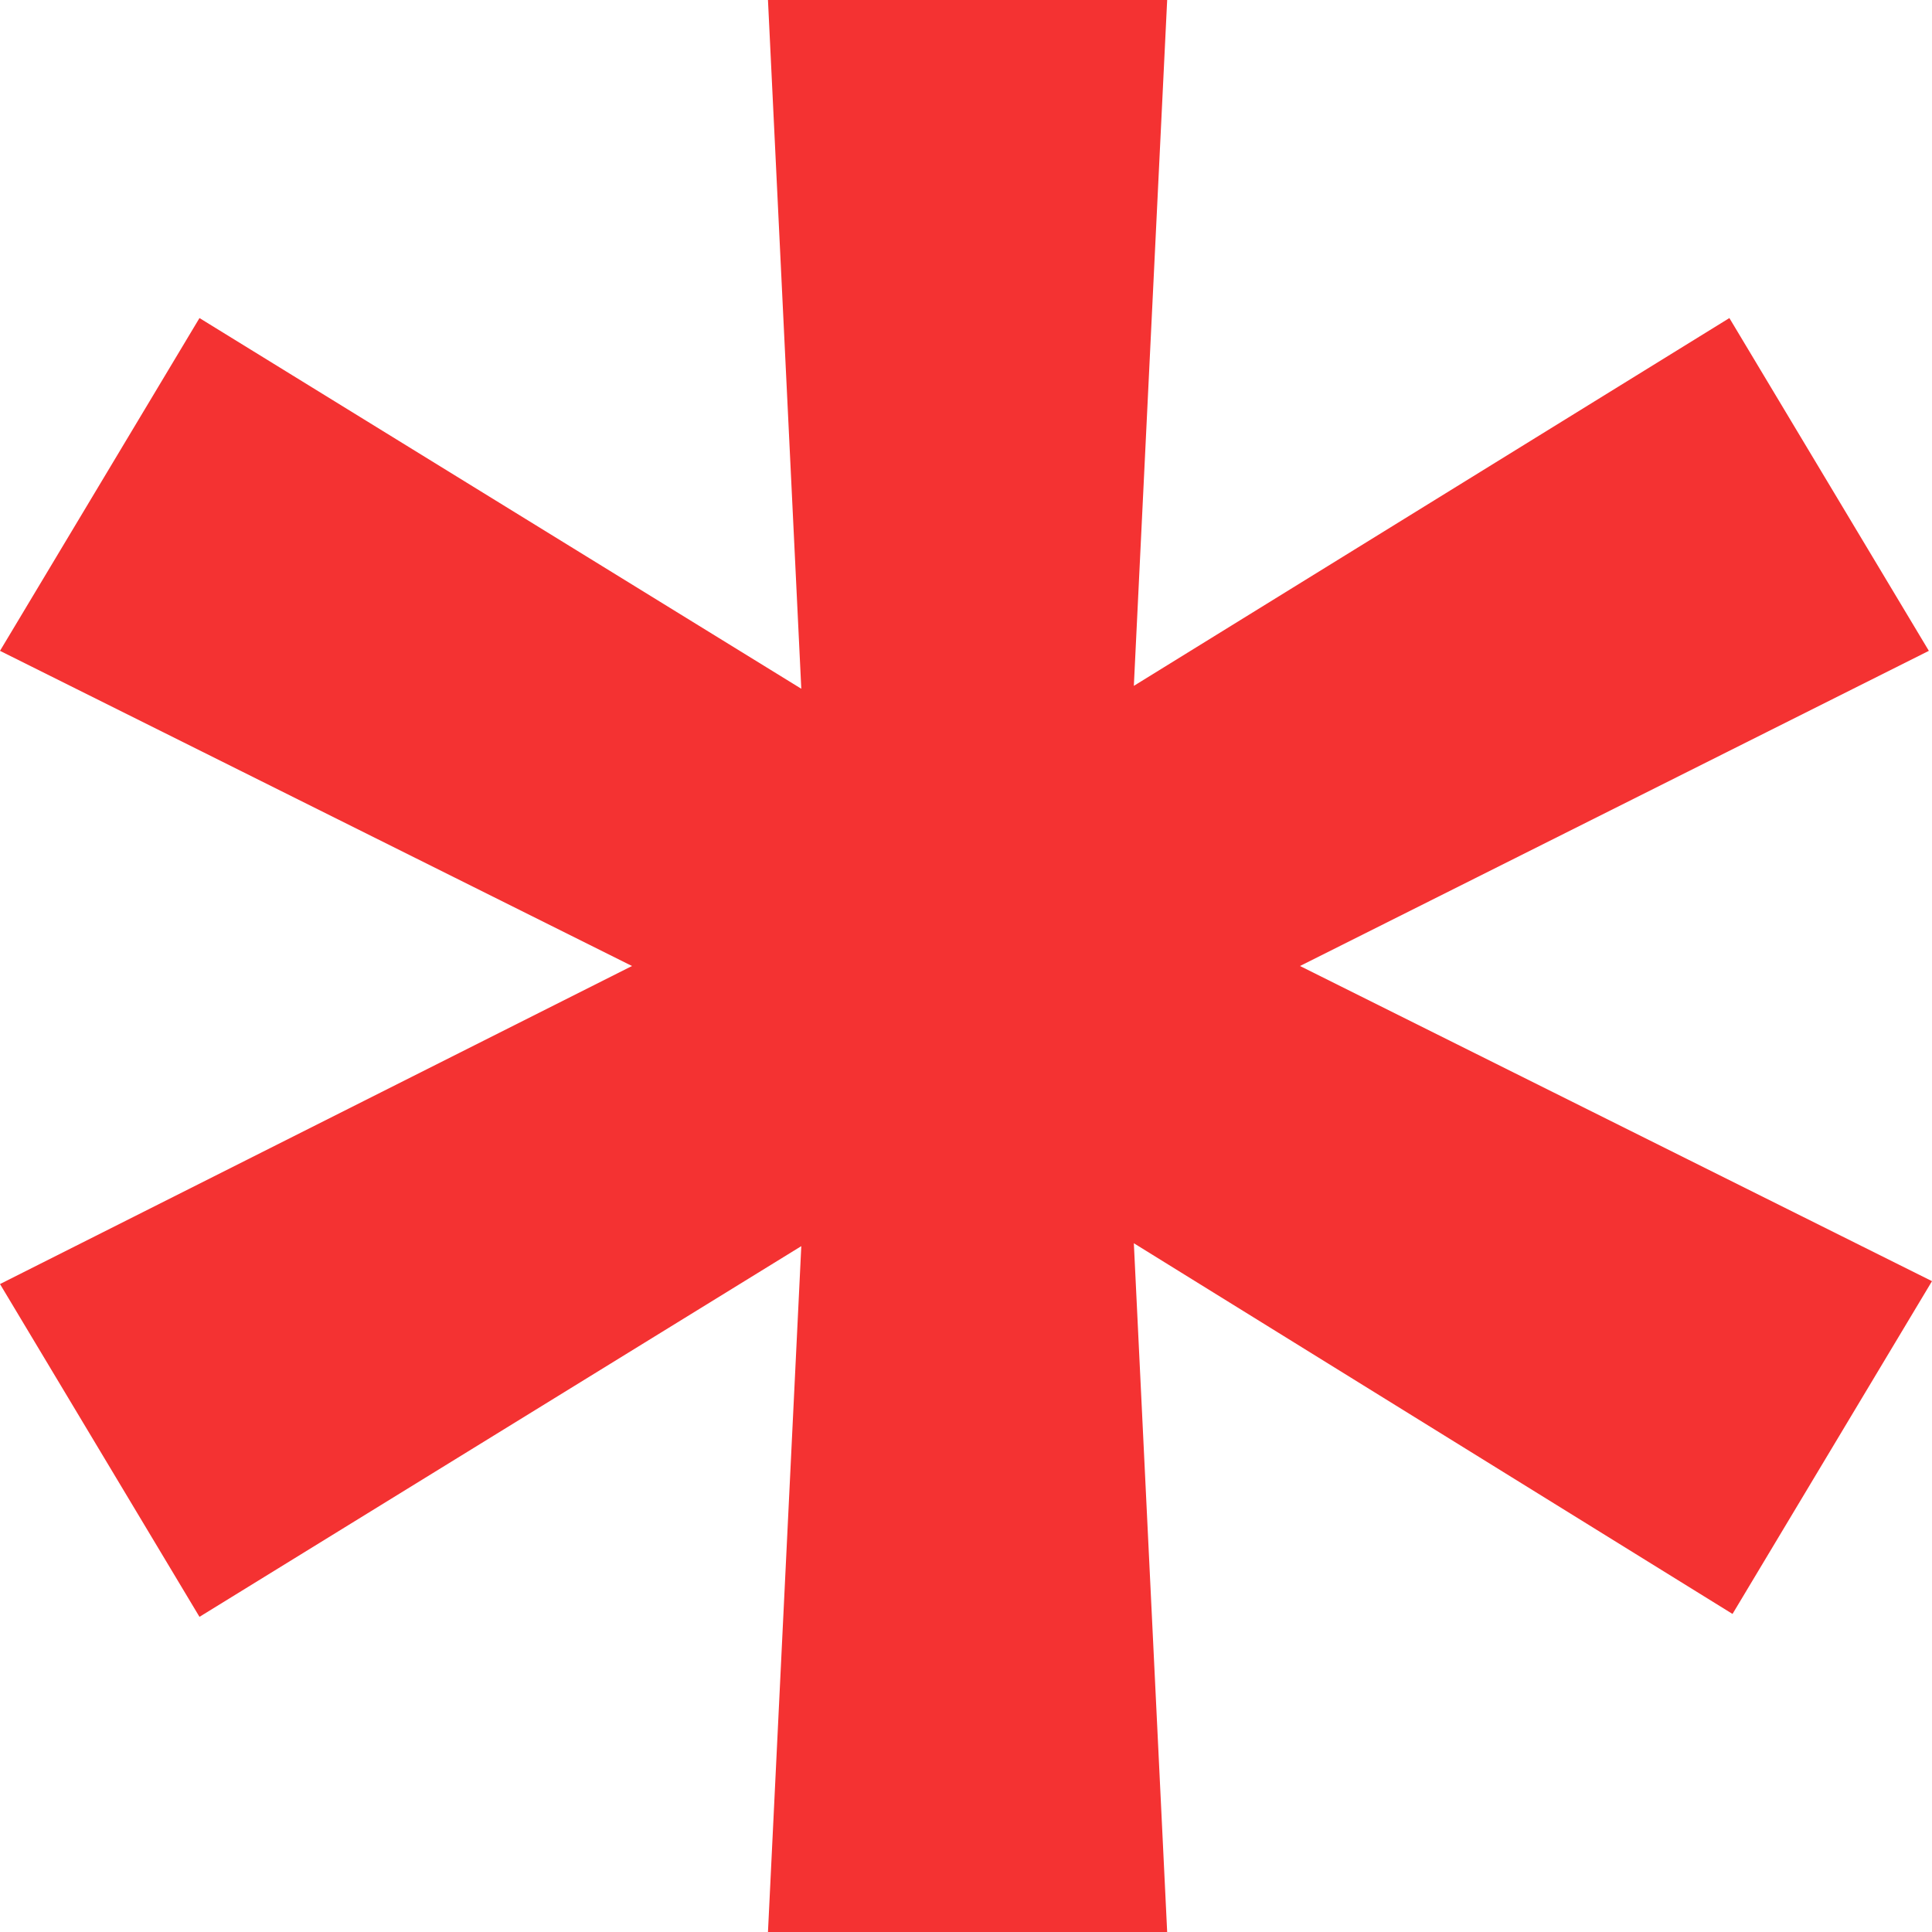 <svg width="8" height="8" viewBox="0 0 8 8" fill="none" xmlns="http://www.w3.org/2000/svg">
<path d="M7.174 6.683L8 5.305L5.383 4L7.987 2.695L7.161 1.317L4.695 2.84L4.833 0H3.18L3.318 2.852L0.826 1.317L0 2.695L2.617 4L0 5.317L0.826 6.695L3.318 5.16L3.18 8H4.833L4.695 5.148L7.174 6.683Z" fill="#F43232"/>
</svg>
